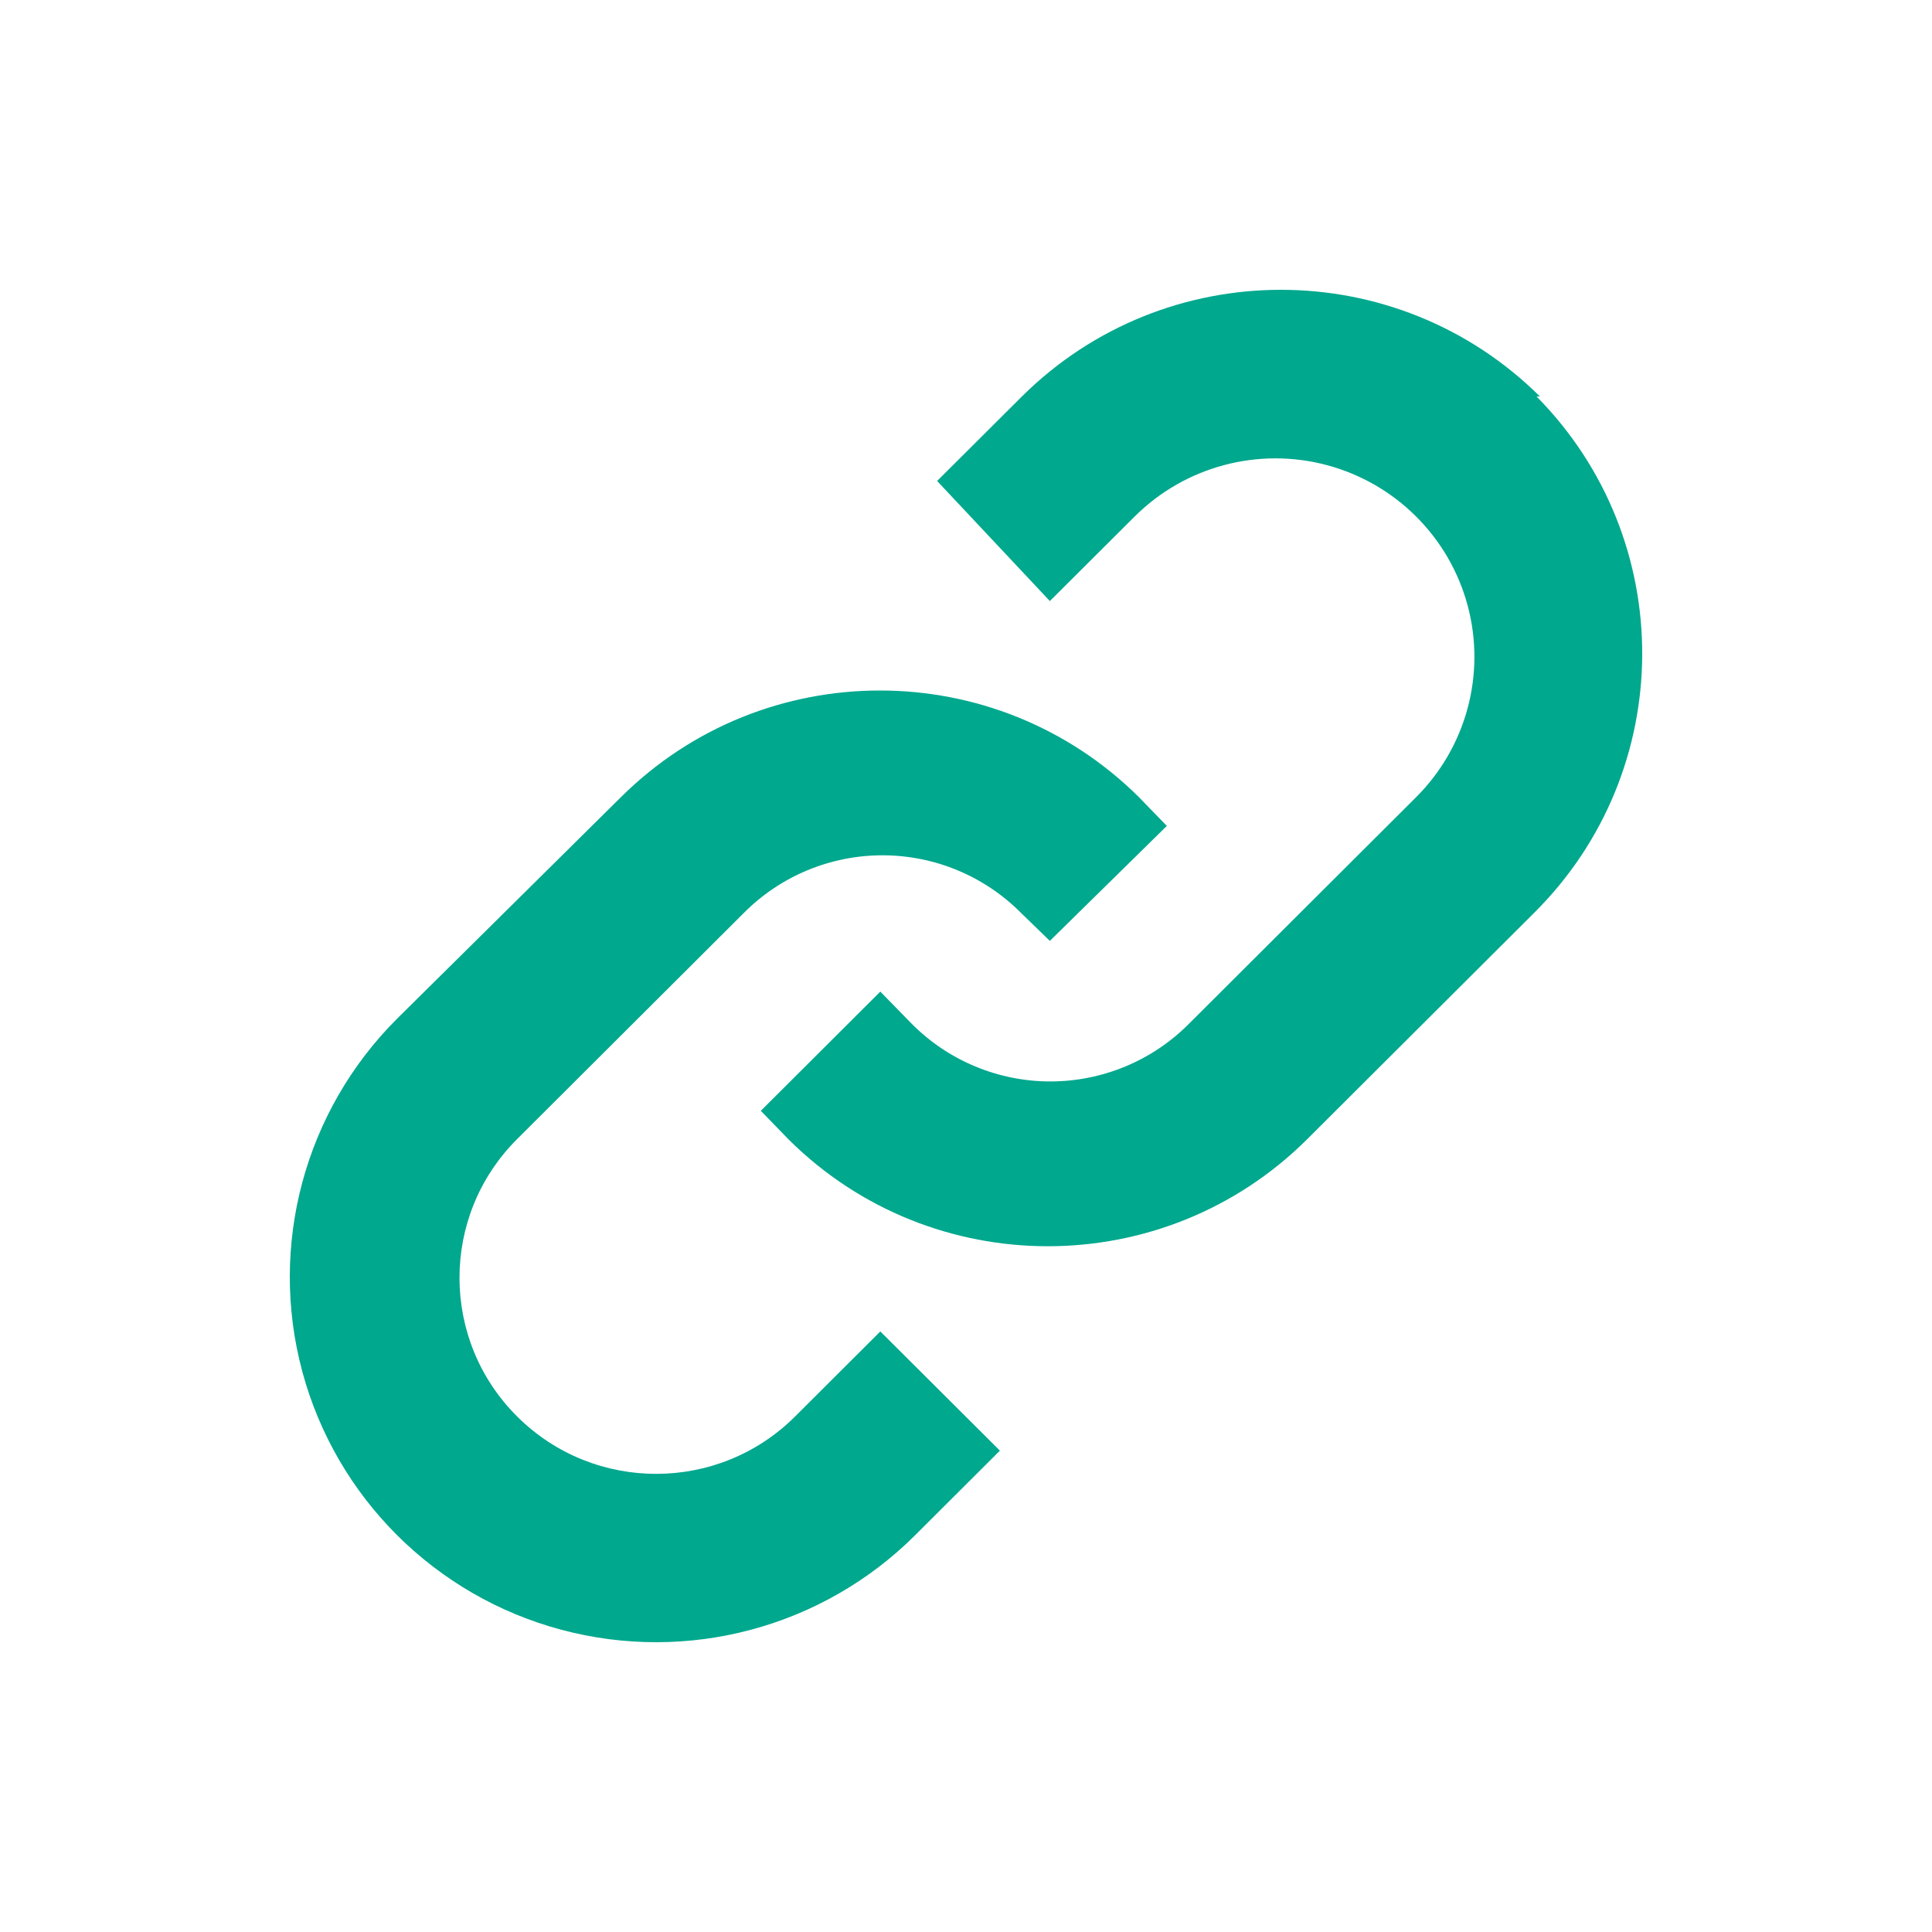 <svg width="20" height="20" viewBox="0 0 20 20" fill="none" xmlns="http://www.w3.org/2000/svg">
<path fill-rule="evenodd" clip-rule="evenodd" d="M9.113 13.783L10.351 15.017L9.473 15.893C8.515 16.848 7.119 17.221 5.81 16.871C4.502 16.521 3.48 15.502 3.129 14.197C2.779 12.893 3.153 11.5 4.111 10.545L6.428 8.252C7.91 6.78 10.307 6.78 11.79 8.252L12.079 8.55L10.868 9.74L10.57 9.451C10.191 9.069 9.674 8.854 9.135 8.854C8.596 8.854 8.079 9.069 7.7 9.451L5.348 11.797C4.556 12.592 4.56 13.877 5.357 14.667C6.154 15.457 7.443 15.454 8.235 14.659L9.113 13.783ZM15.941 4.104C14.458 2.632 12.062 2.632 10.579 4.104L9.701 4.979L10.868 6.222L11.746 5.347C12.267 4.828 13.025 4.625 13.736 4.815C14.447 5.005 15.002 5.559 15.193 6.268C15.383 6.977 15.18 7.733 14.66 8.252L12.308 10.598C11.929 10.98 11.412 11.195 10.873 11.195C10.334 11.195 9.817 10.98 9.438 10.598L9.113 10.265L7.876 11.499L8.165 11.797C9.648 13.269 12.045 13.269 13.528 11.797L15.88 9.451C17.363 7.98 17.375 5.59 15.906 4.104H15.941Z" fill="#00A88E"/>
</svg>
